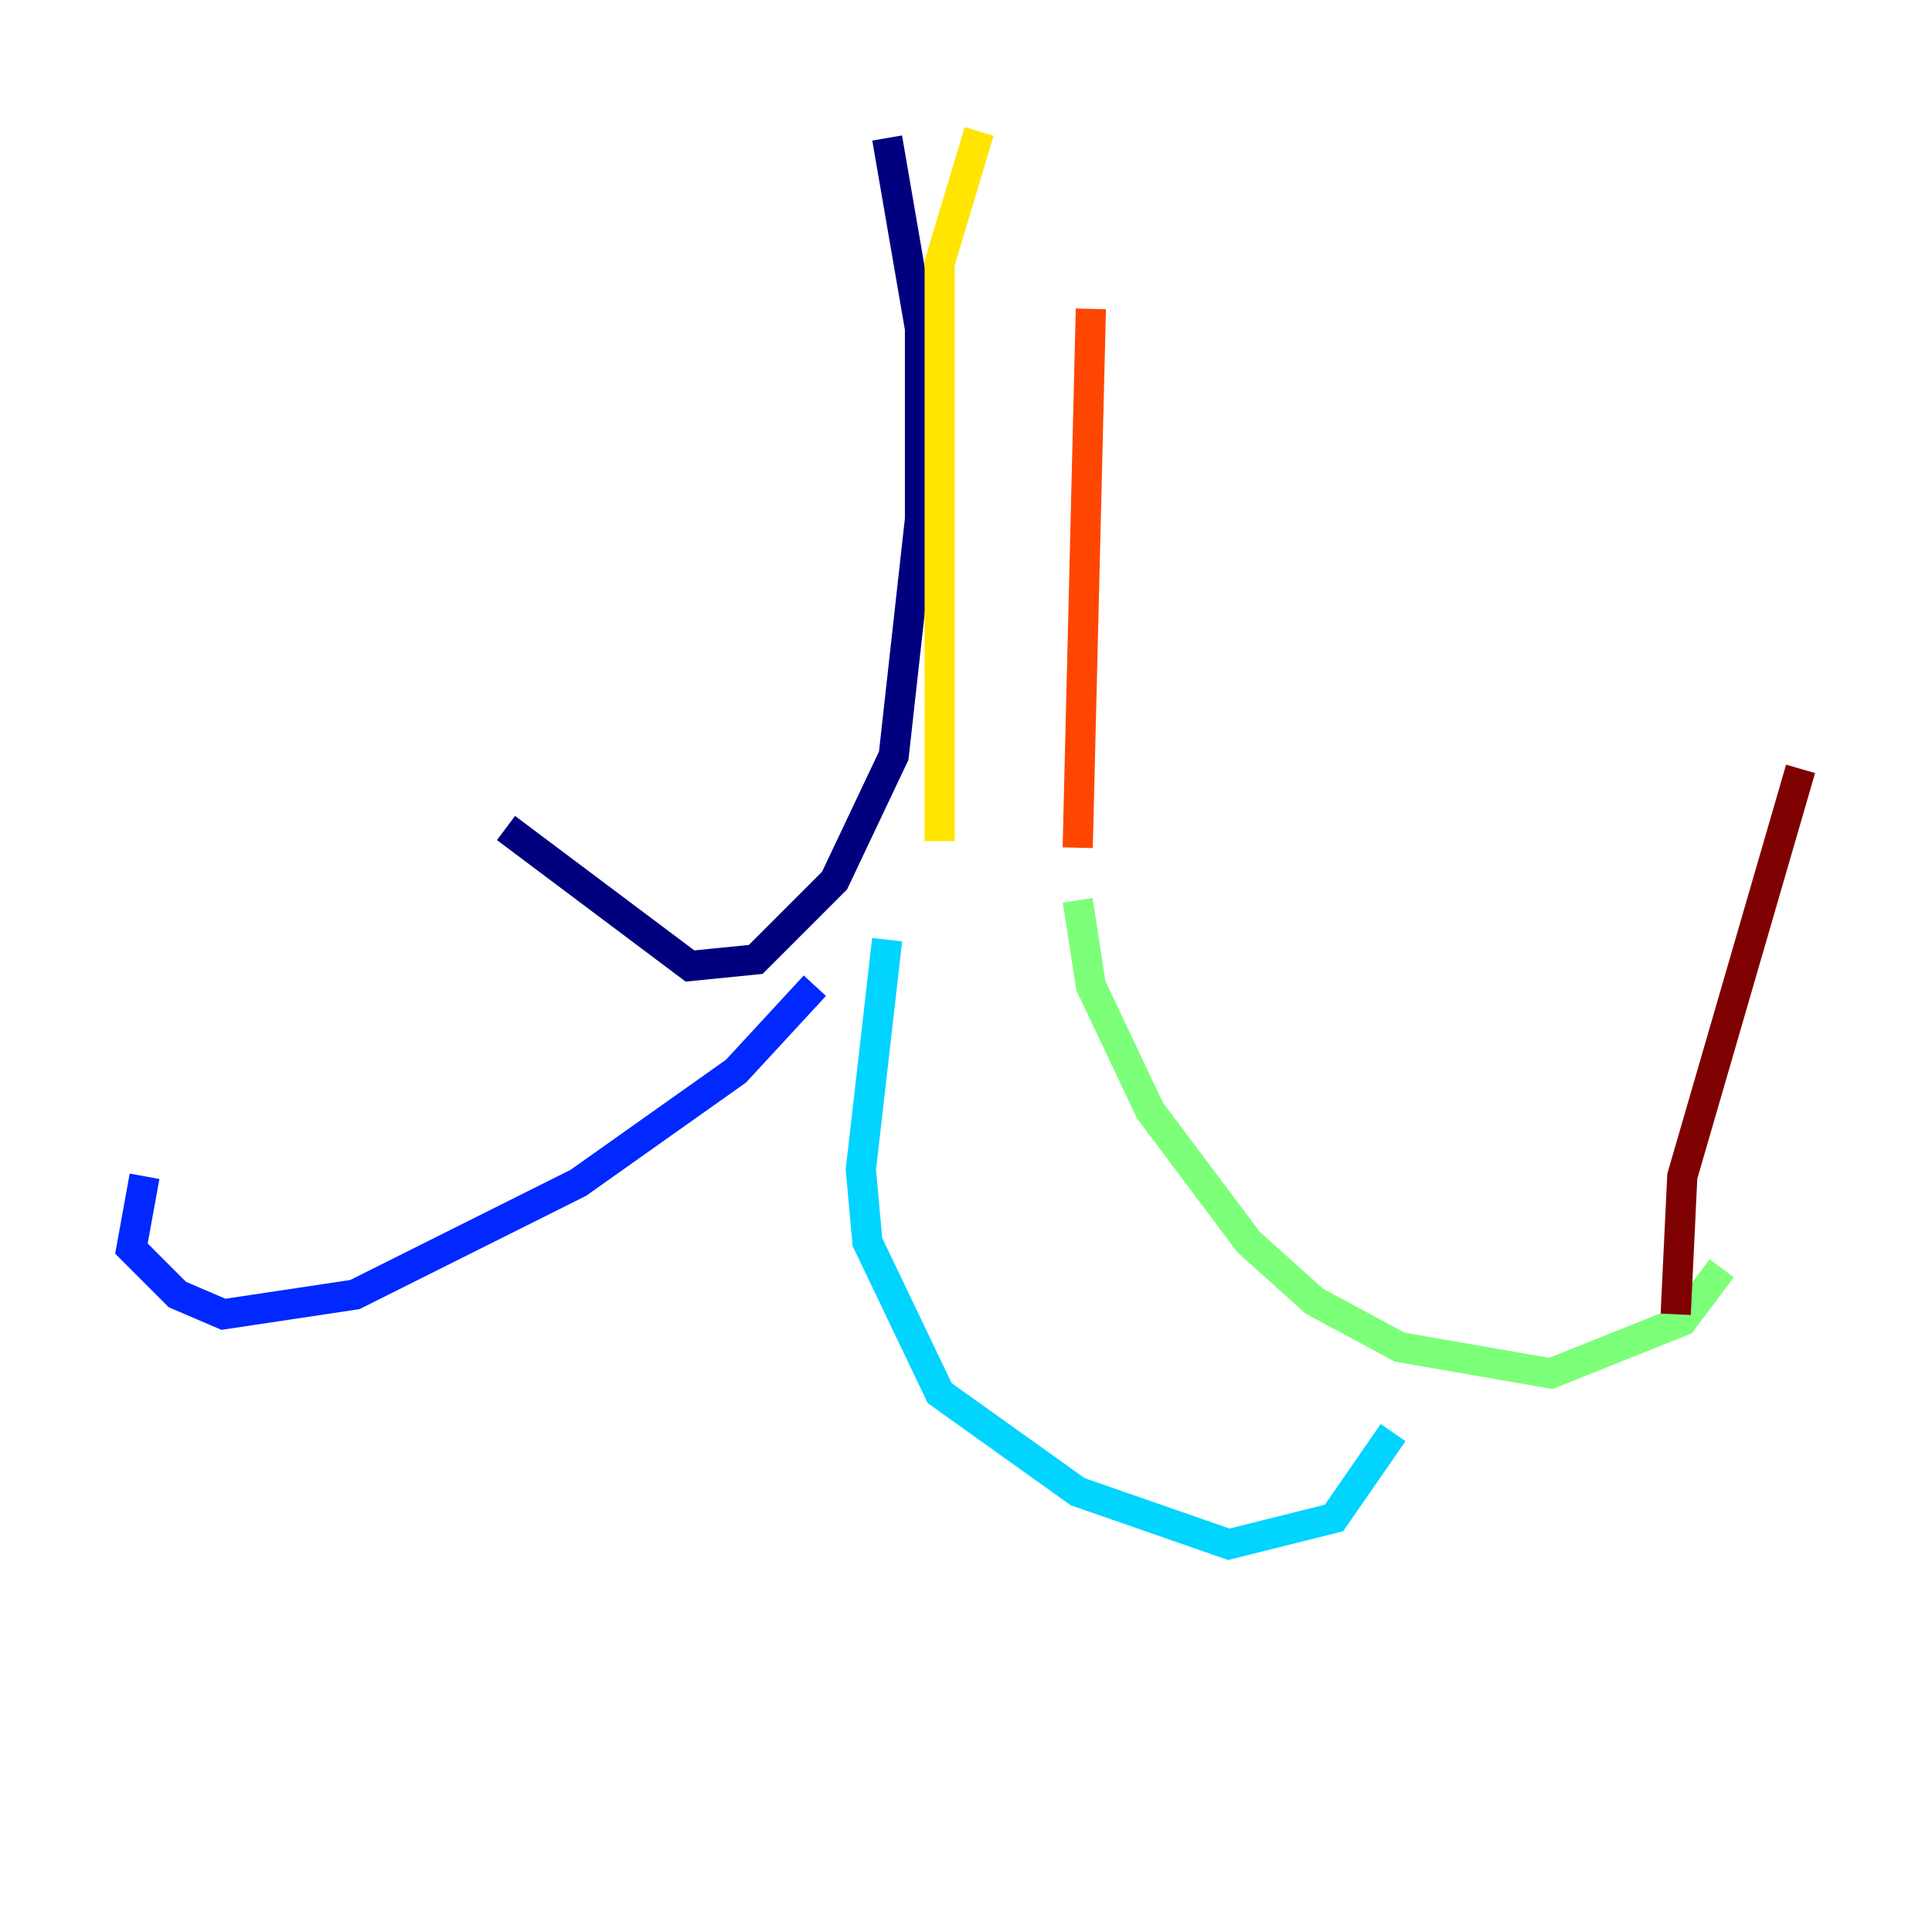 <?xml version="1.0" encoding="utf-8" ?>
<svg baseProfile="tiny" height="128" version="1.2" viewBox="0,0,128,128" width="128" xmlns="http://www.w3.org/2000/svg" xmlns:ev="http://www.w3.org/2001/xml-events" xmlns:xlink="http://www.w3.org/1999/xlink"><defs /><polyline fill="none" points="58.776,9.143 60.952,21.769 60.952,34.395 59.211,50.068 55.292,58.34 50.068,63.565 45.714,64.0 33.524,54.857" stroke="#00007f" stroke-width="2" /><polyline fill="none" points="53.986,65.306 48.762,70.966 38.313,78.367 23.51,85.769 14.803,87.075 11.755,85.769 8.707,82.721 9.578,77.932" stroke="#0028ff" stroke-width="2" /><polyline fill="none" points="58.776,62.258 57.034,77.497 57.469,82.286 62.258,92.299 71.401,98.83 81.415,102.313 88.381,100.571 92.299,94.912" stroke="#00d4ff" stroke-width="2" /><polyline fill="none" points="71.401,59.646 72.272,65.306 76.191,73.578 82.721,82.286 87.075,86.204 92.735,89.252 102.748,90.993 111.456,87.51 114.068,84.027" stroke="#7cff79" stroke-width="2" /><polyline fill="none" points="62.258,55.728 62.258,17.415 64.871,8.707" stroke="#ffe500" stroke-width="2" /><polyline fill="none" points="72.272,20.463 71.401,56.163" stroke="#ff4600" stroke-width="2" /><polyline fill="none" points="111.02,87.075 111.456,77.932 119.293,50.939" stroke="#7f0000" stroke-width="2" /></svg>